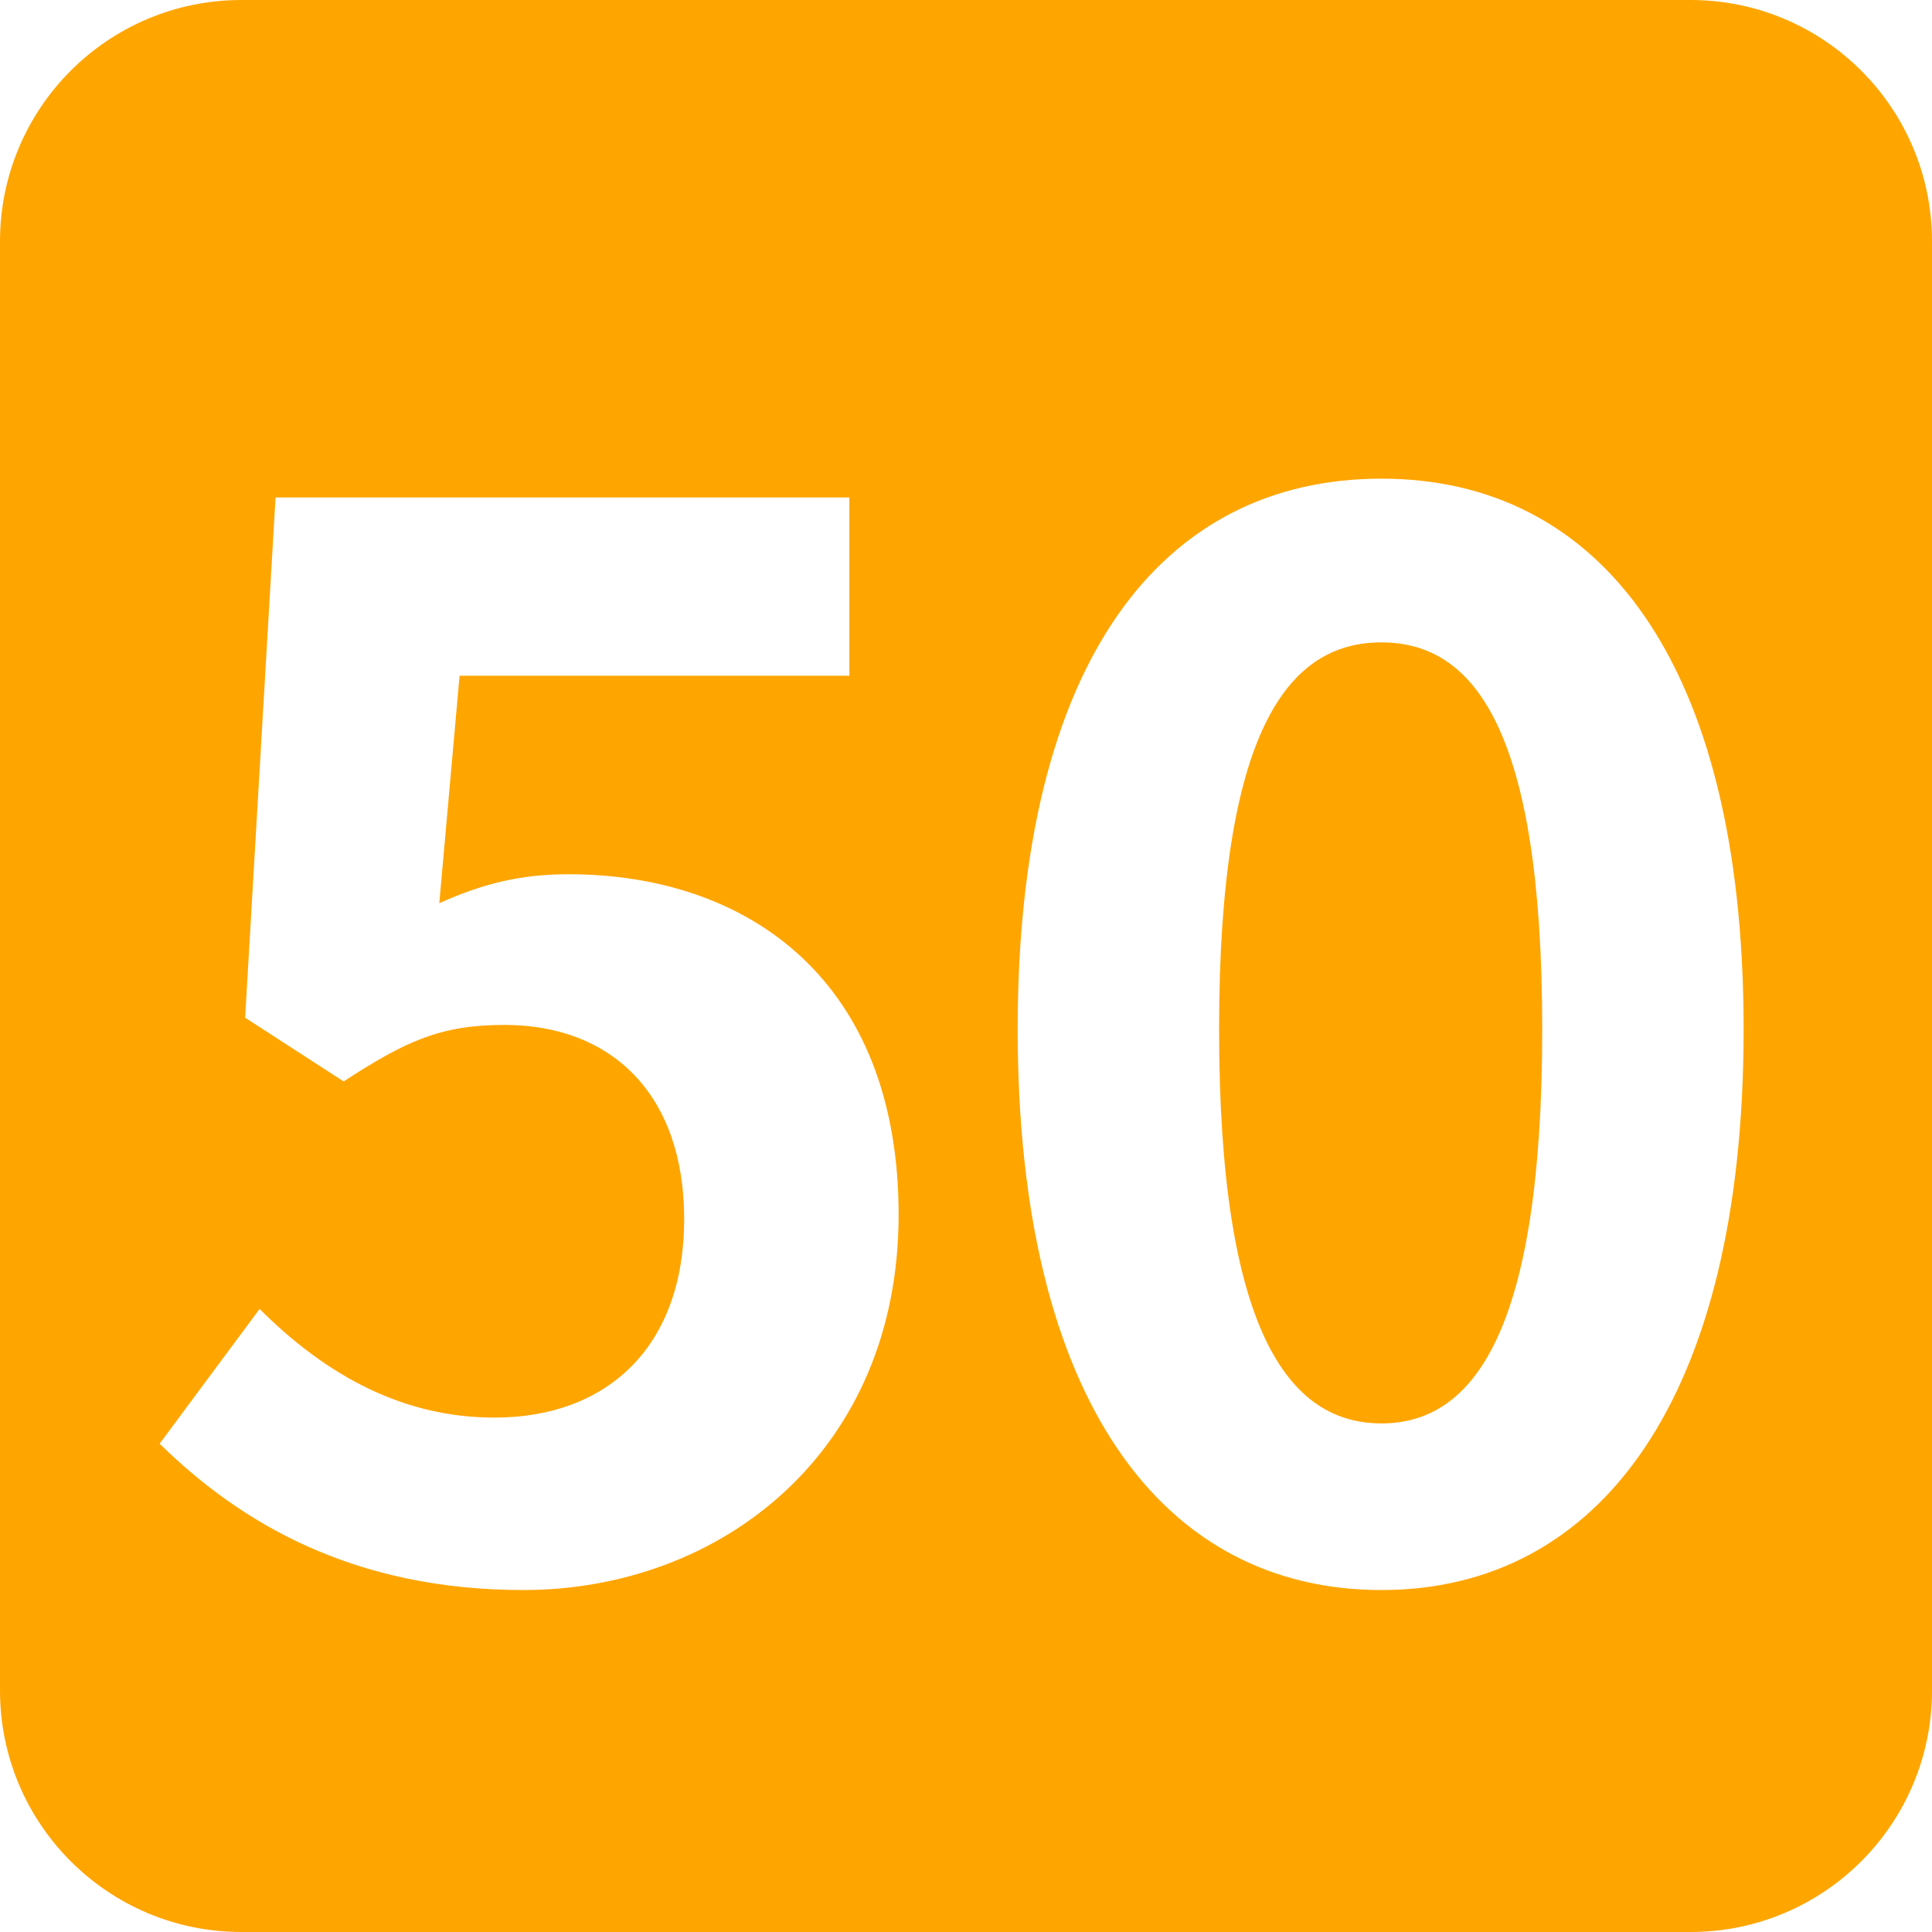 <svg width="16" height="16" viewBox="0 0 16 16" fill="none" xmlns="http://www.w3.org/2000/svg">
<path fill-rule="evenodd" clip-rule="evenodd" d="M2 0C0.895 0 0 0.895 0 2V14C0 15.105 0.895 16 2 16H14C15.105 16 16 15.105 16 14V2C16 0.895 15.105 0 14 0H2ZM7.442 10.06C7.442 12.028 5.966 13.168 4.334 13.168C2.93 13.168 1.994 12.616 1.322 11.956L2.15 10.84C2.642 11.332 3.278 11.74 4.094 11.74C5.03 11.74 5.666 11.152 5.666 10.096C5.666 9.064 5.066 8.488 4.178 8.488C3.65 8.488 3.362 8.62 2.846 8.956L2.03 8.428L2.282 4.12H7.034V5.596H3.806L3.638 7.48C3.986 7.324 4.298 7.24 4.706 7.24C6.194 7.24 7.442 8.116 7.442 10.06ZM14.44 8.524C14.44 11.596 13.24 13.168 11.44 13.168C9.628 13.168 8.428 11.596 8.428 8.524C8.428 5.464 9.628 3.964 11.44 3.964C13.24 3.964 14.44 5.464 14.44 8.524ZM10.096 8.524C10.096 11.02 10.672 11.788 11.44 11.788C12.208 11.788 12.772 11.02 12.772 8.524C12.772 6.04 12.208 5.32 11.44 5.32C10.672 5.32 10.096 6.04 10.096 8.524Z" fill="#FFA500"/>
</svg>
